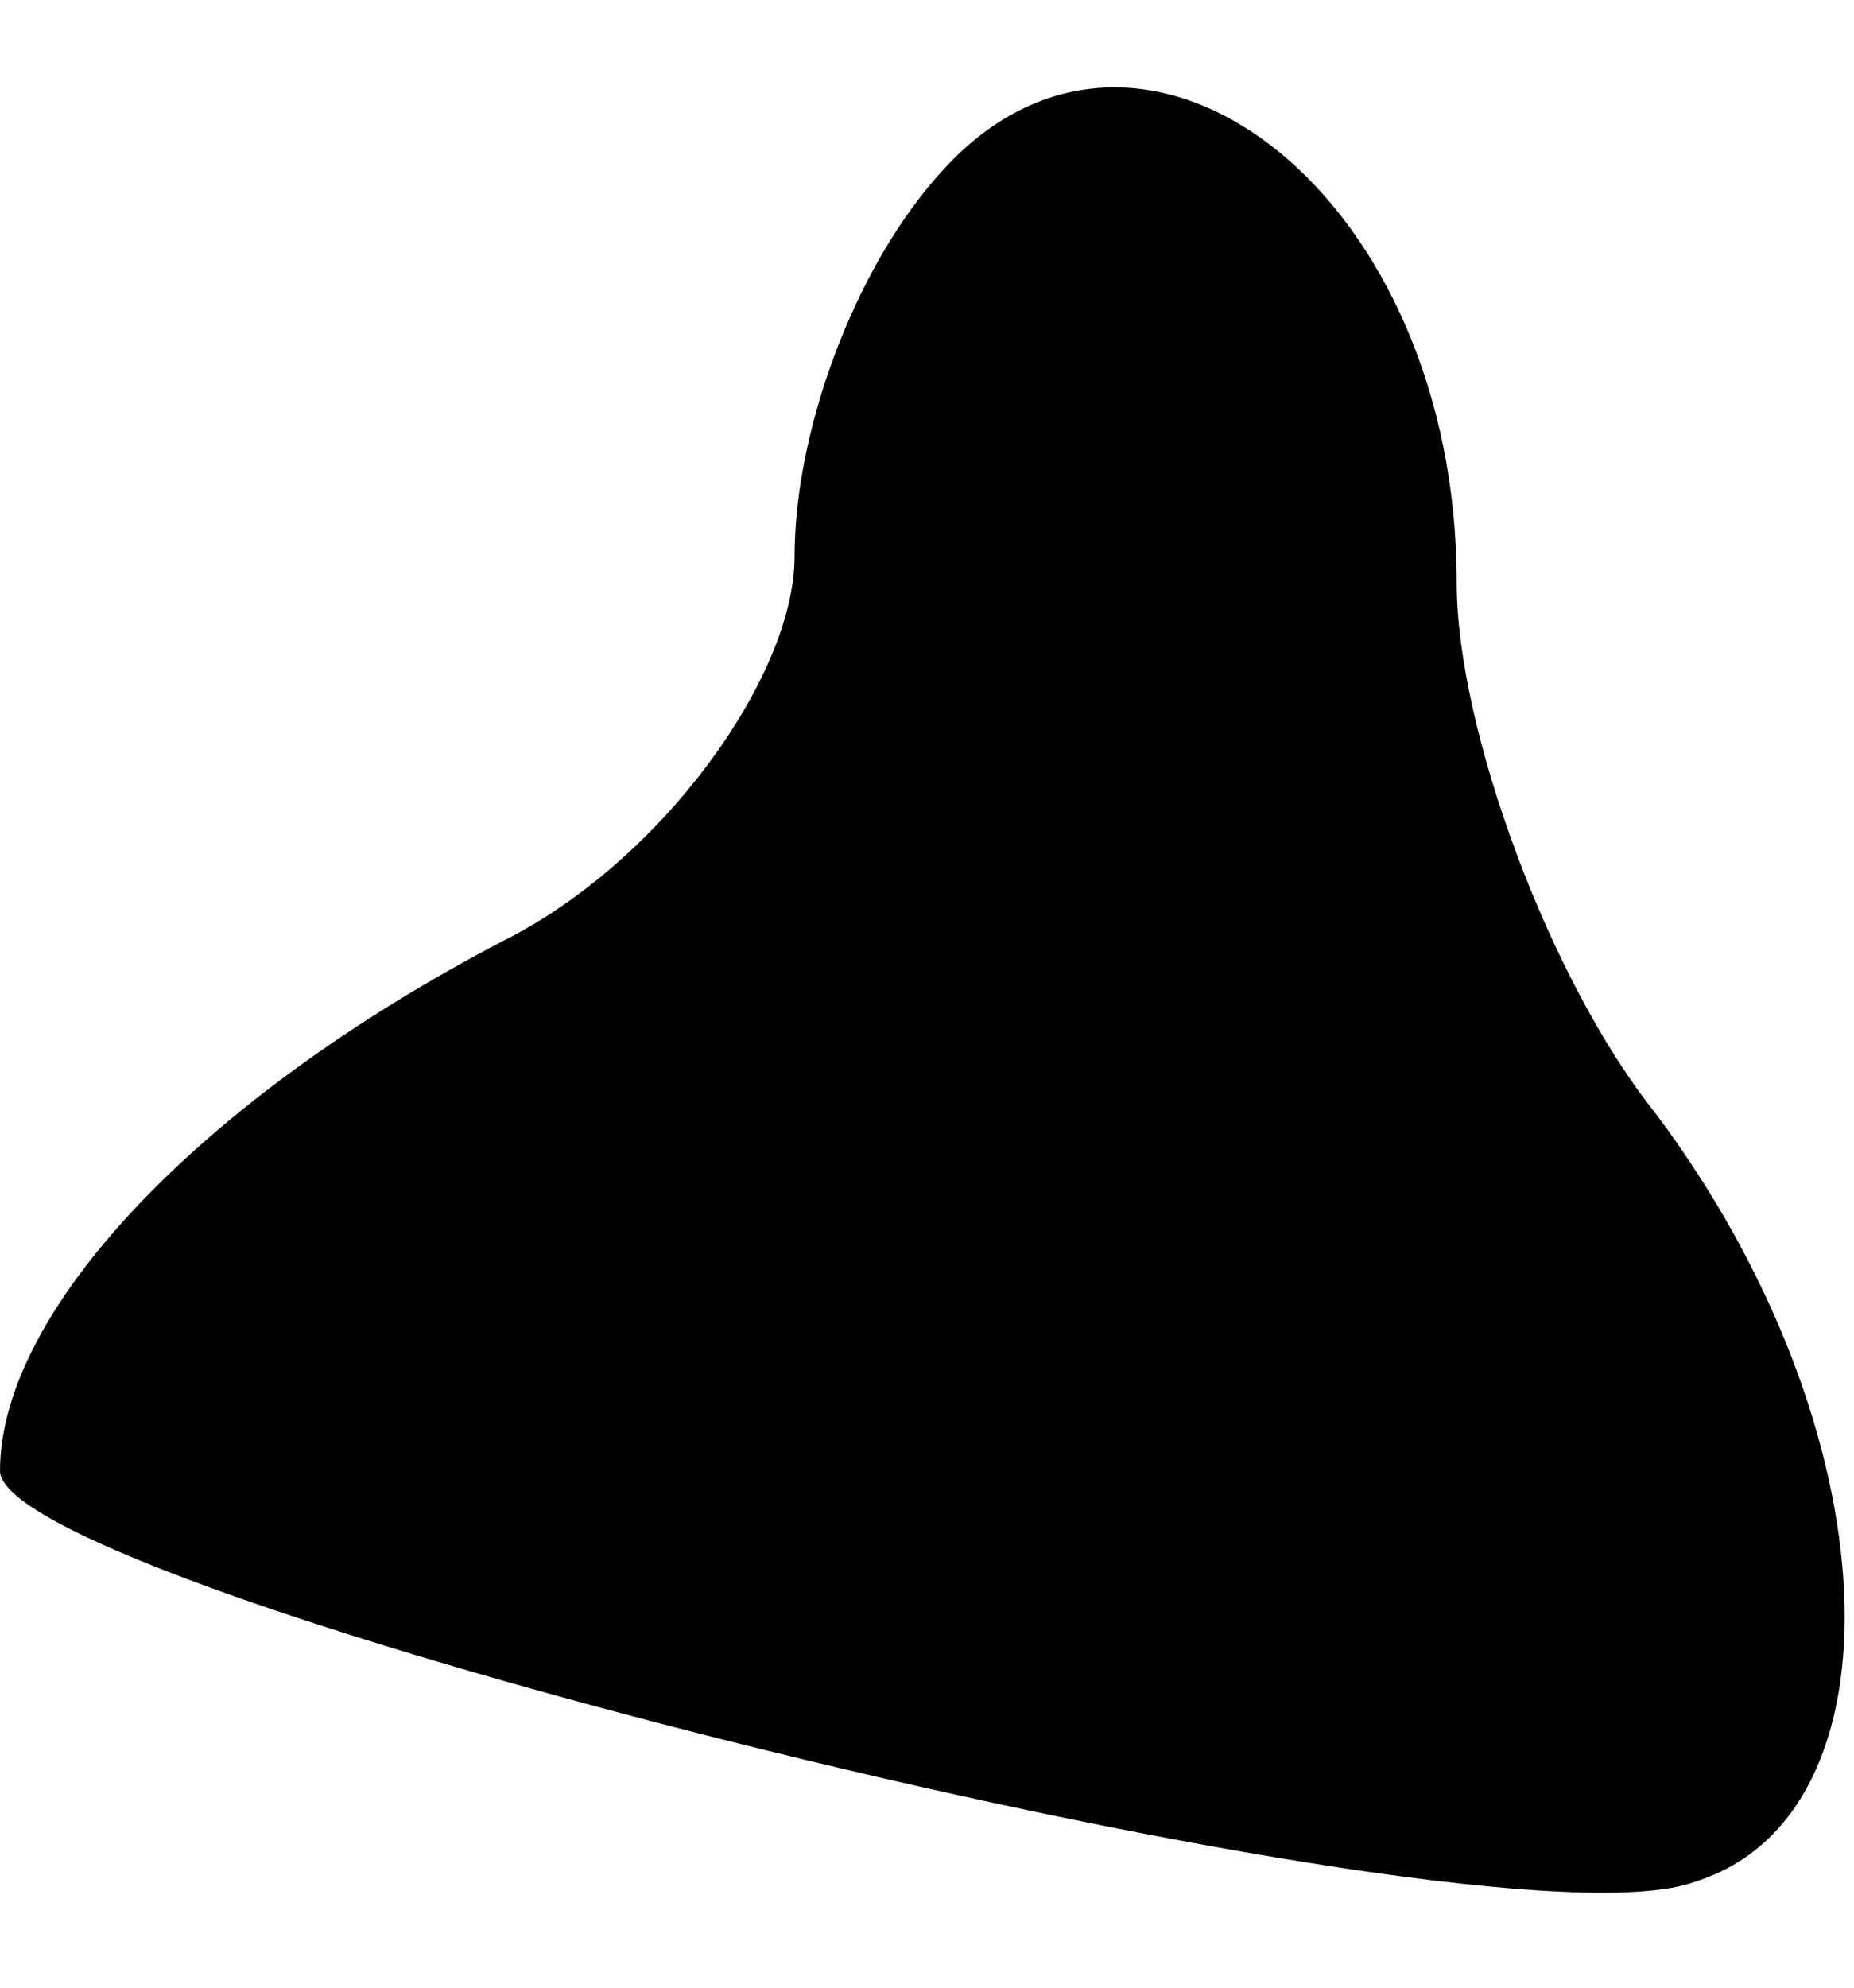 <?xml version="1.0" standalone="no"?>
<!DOCTYPE svg PUBLIC "-//W3C//DTD SVG 20010904//EN"
 "http://www.w3.org/TR/2001/REC-SVG-20010904/DTD/svg10.dtd">
<svg version="1.0" xmlns="http://www.w3.org/2000/svg"
 width="14pt" height="15pt" viewBox="0 0 14 15"
 preserveAspectRatio="xMidYMid meet">
<g transform="translate(0,15) scale(0.1,-0.1)"
fill="#000000" stroke="none">
<path fill="#000000" stroke="none" d="M72 138 c-7 -7 -12 -20 -12 -30 0 -9
-10 -23 -22 -29 -23 -12 -38 -28 -38 -40 0 -9 112 -37 128 -31 16 5 15 34 -3
58 -8 10 -15 29 -15 40 0 29 -23 47 -38 32z"/>
</g>
</svg>
